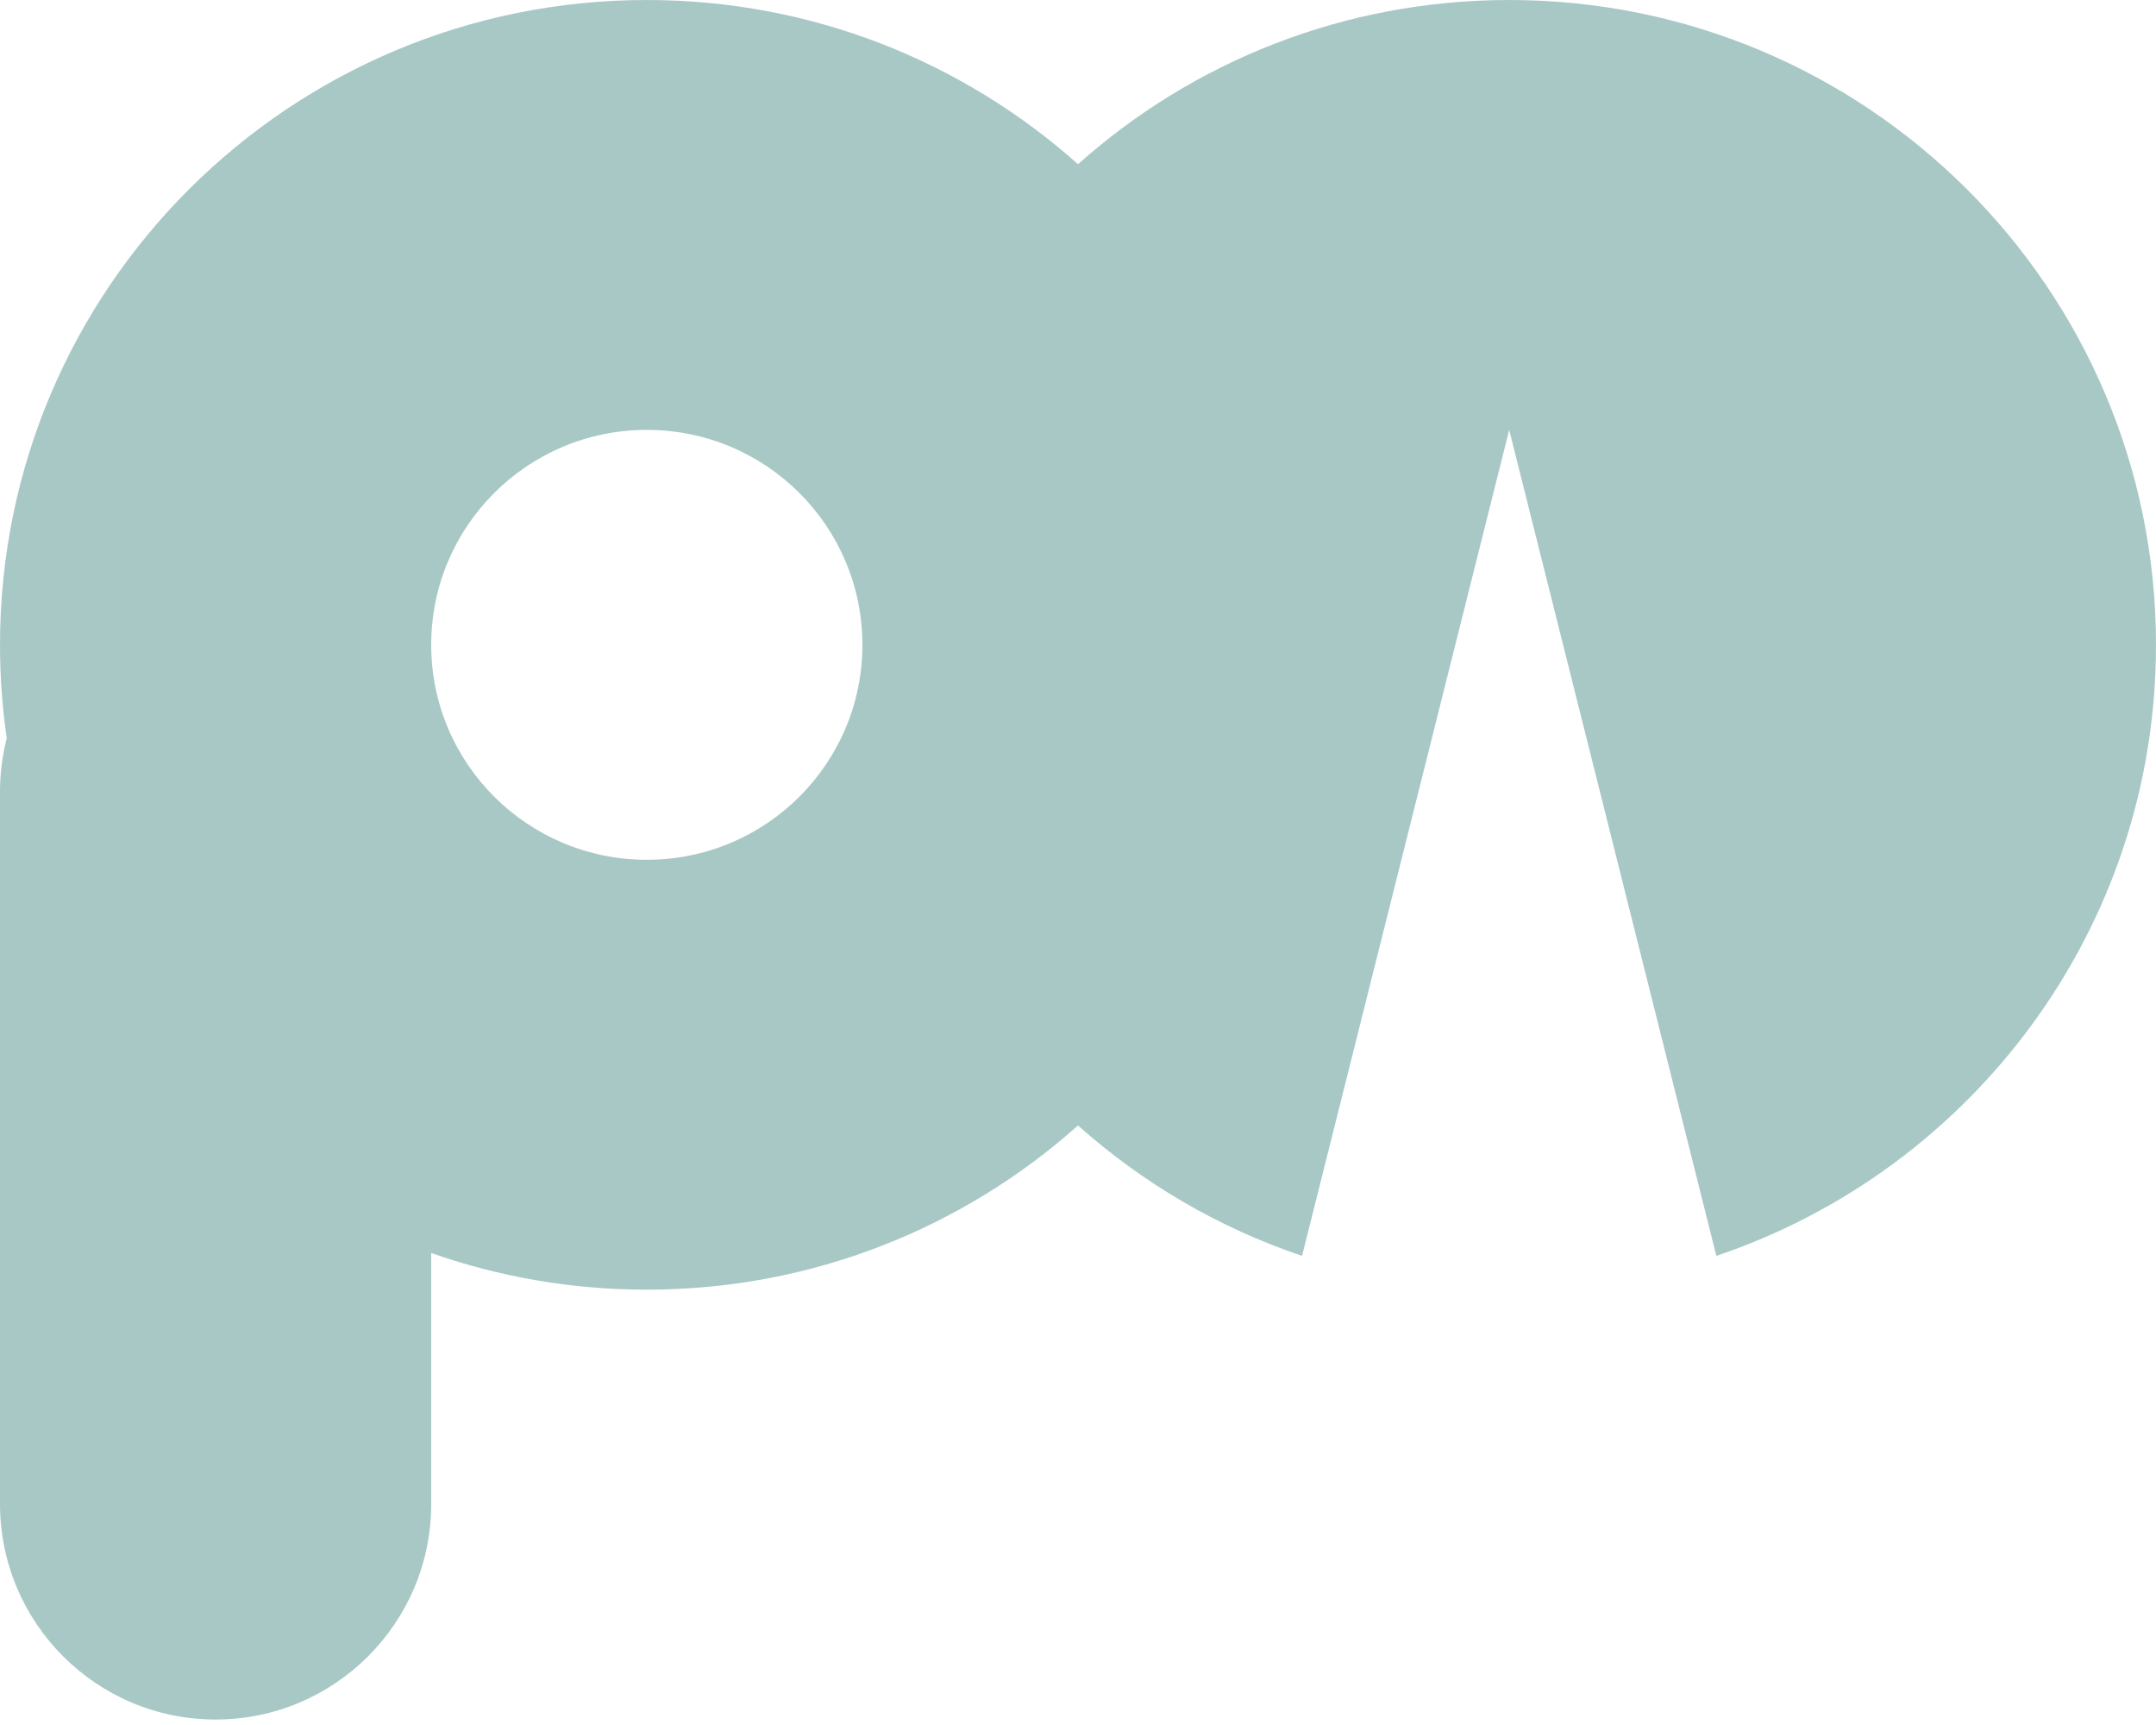 <?xml version="1.0" encoding="UTF-8"?>
<svg width="65px" height="52px" viewBox="0 0 65 52" version="1.1" xmlns="http://www.w3.org/2000/svg" xmlns:xlink="http://www.w3.org/1999/xlink">
    <!-- Generator: Sketch 42 (36781) - http://www.bohemiancoding.com/sketch -->
    <title>logo</title>
    <desc>Created with Sketch.</desc>
    <defs></defs>
    <g id="Page-1" stroke="none" stroke-width="1" fill="none" fill-rule="evenodd">
        <g id="Desktop-HD" transform="translate(-102, -45)" fill="#A8C8C6">
            <g id="logo" transform="translate(102, 45)">
                <path d="M51.745,37.858 L45.5,12.959 L39.255,37.858 C36.733,37.009 34.441,35.659 32.5,33.927 C29.05,37.005 24.494,38.877 19.5,38.877 C17.221,38.877 15.033,38.487 13,37.771 L13,45.341 C13,48.928 10.083,51.835 6.5,51.835 C2.91,51.835 0,48.926 0,45.331 L0,23.868 C0,23.31 0.071,22.769 0.203,22.255 C0.069,21.335 0,20.395 0,19.438 C0,8.703 8.73,0 19.5,0 C24.494,0 29.05,1.872 32.5,4.95 C35.95,1.872 40.506,0 45.5,0 C56.27,0 65,8.703 65,19.438 C65,27.997 59.451,35.263 51.745,37.858 Z M19.5,25.918 C23.09,25.918 26,23.017 26,19.438 C26,15.86 23.09,12.959 19.5,12.959 C15.91,12.959 13,15.86 13,19.438 C13,23.017 15.91,25.918 19.5,25.918 Z" id="Combined-Shape"></path>
            </g>
        </g>
    </g>
</svg>